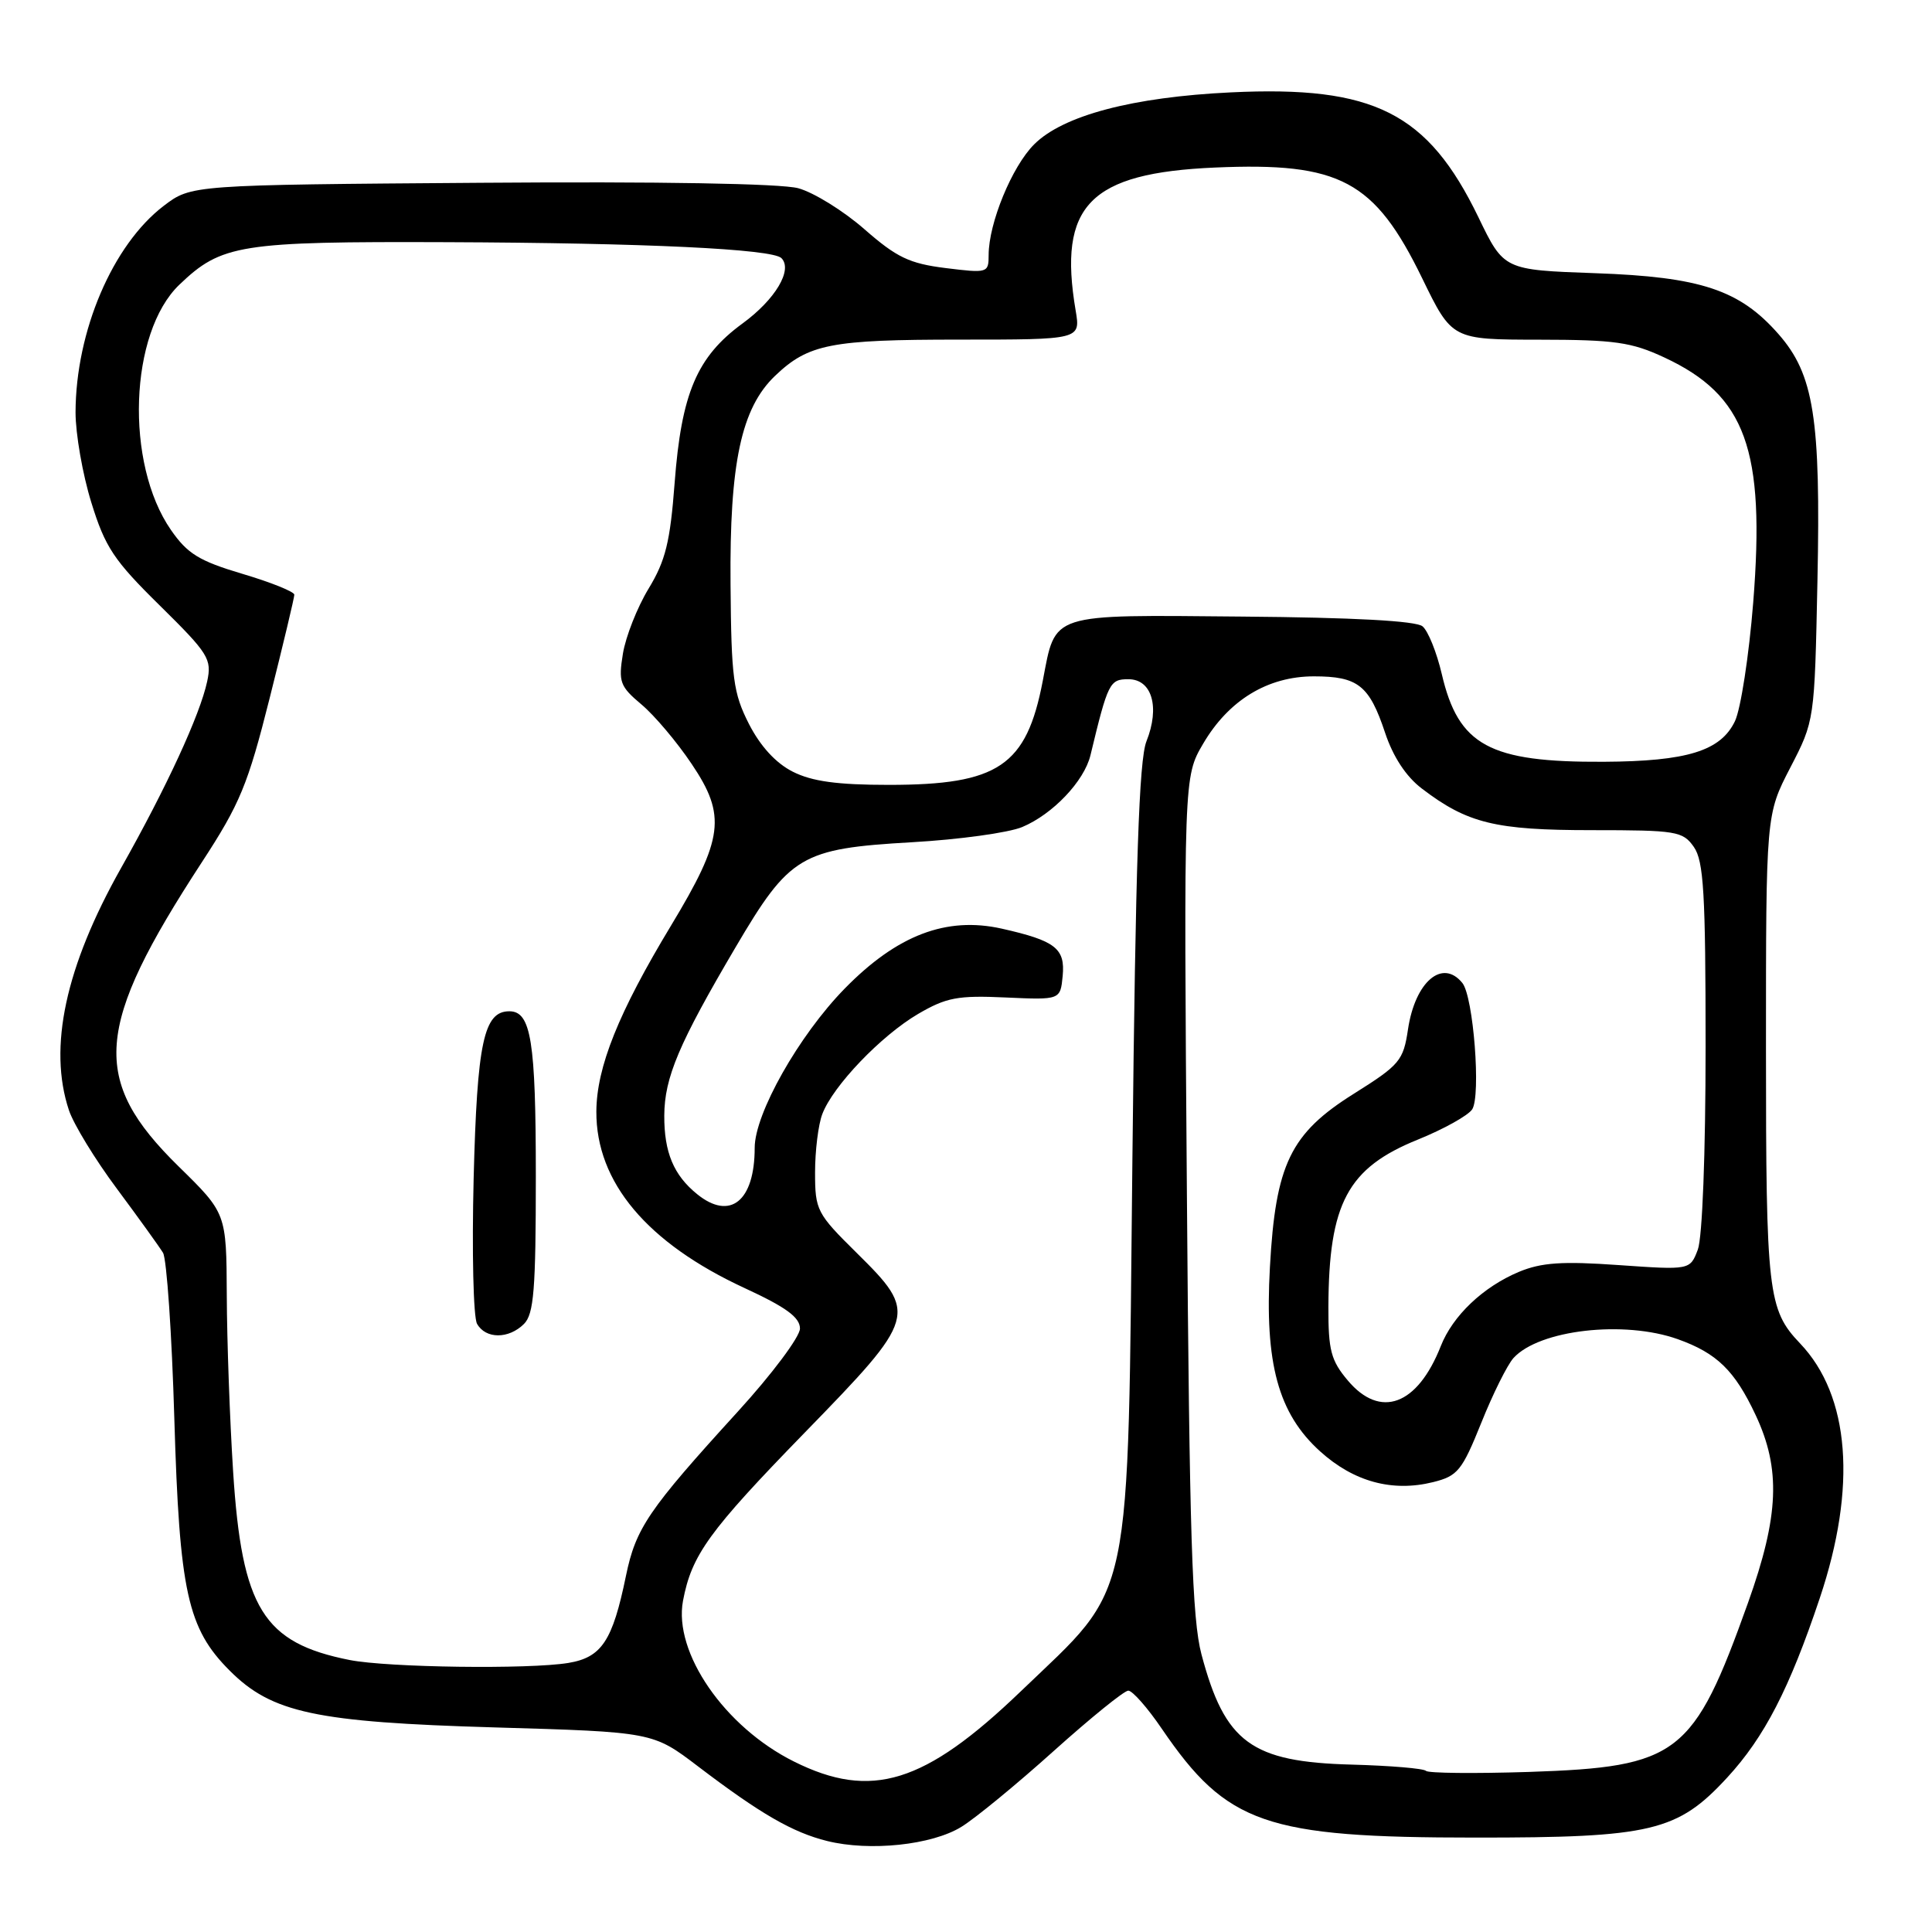 <?xml version="1.0" encoding="UTF-8" standalone="no"?>
<!DOCTYPE svg PUBLIC "-//W3C//DTD SVG 1.1//EN" "http://www.w3.org/Graphics/SVG/1.1/DTD/svg11.dtd" >
<svg xmlns="http://www.w3.org/2000/svg" xmlns:xlink="http://www.w3.org/1999/xlink" version="1.1" viewBox="0 0 256 256">
 <g >
 <path fill="currentColor"
d=" M 127.40 242.06 C 129.25 240.92 134.75 236.40 139.63 232.01 C 144.51 227.63 148.95 224.03 149.50 224.02 C 150.05 224.01 152.06 226.29 153.96 229.09 C 162.57 241.71 167.68 243.49 195.50 243.49 C 218.82 243.50 222.28 242.68 228.86 235.54 C 233.80 230.18 237.11 223.76 241.13 211.76 C 246.07 197.03 245.13 184.94 238.51 178.00 C 234.26 173.54 234.00 171.30 234.00 138.91 C 234.00 107.94 234.00 107.94 237.22 101.72 C 240.44 95.50 240.44 95.50 240.82 77.00 C 241.27 55.40 240.35 49.61 235.66 44.27 C 230.52 38.41 225.35 36.69 211.39 36.20 C 199.27 35.77 199.27 35.77 195.90 28.79 C 189.19 14.93 182.07 11.33 163.10 12.24 C 150.08 12.86 140.86 15.30 137.03 19.13 C 134.09 22.06 131.00 29.58 131.00 33.79 C 131.00 36.17 130.87 36.21 125.30 35.52 C 120.49 34.92 118.81 34.11 114.55 30.38 C 111.77 27.94 107.82 25.50 105.77 24.94 C 103.47 24.32 87.33 24.04 63.69 24.22 C 25.34 24.50 25.34 24.50 21.69 27.28 C 14.92 32.45 10.04 43.89 10.01 54.64 C 10.01 57.47 10.94 62.85 12.10 66.58 C 13.93 72.51 15.08 74.24 21.17 80.23 C 27.65 86.62 28.09 87.32 27.45 90.30 C 26.50 94.73 22.06 104.35 16.04 115.02 C 8.67 128.10 6.37 138.79 9.13 147.10 C 9.75 148.97 12.61 153.65 15.48 157.50 C 18.34 161.35 21.10 165.18 21.60 166.00 C 22.09 166.82 22.77 176.72 23.10 188.00 C 23.78 210.92 24.84 215.78 30.45 221.38 C 36.02 226.96 41.85 228.20 65.50 228.89 C 86.51 229.50 86.51 229.50 92.50 234.06 C 100.76 240.34 105.01 242.80 109.59 243.94 C 115.25 245.35 123.49 244.48 127.40 242.06 Z  M 105.20 233.41 C 96.02 228.84 89.22 218.98 90.50 212.12 C 91.65 206.03 93.92 202.89 106.65 189.81 C 121.54 174.52 121.67 174.07 113.50 166.00 C 108.23 160.80 108.00 160.35 108.00 155.35 C 108.00 152.48 108.43 149.00 108.96 147.62 C 110.37 143.89 116.74 137.24 121.64 134.36 C 125.39 132.17 126.90 131.88 133.23 132.17 C 140.50 132.50 140.50 132.50 140.81 129.32 C 141.16 125.67 139.85 124.65 132.74 123.05 C 125.40 121.41 118.87 123.90 111.93 130.99 C 105.86 137.19 100.00 147.56 100.00 152.09 C 100.00 159.16 96.75 161.78 92.37 158.23 C 89.26 155.71 88.00 152.69 88.02 147.82 C 88.05 142.77 89.94 138.30 97.46 125.53 C 104.64 113.33 106.12 112.45 120.84 111.60 C 127.07 111.25 133.65 110.34 135.44 109.59 C 139.49 107.90 143.66 103.51 144.49 100.08 C 146.81 90.45 147.03 90.00 149.52 90.00 C 152.64 90.00 153.72 93.69 151.91 98.23 C 150.93 100.70 150.47 114.26 150.05 153.50 C 149.41 213.86 150.28 209.69 135.27 224.10 C 122.53 236.34 115.46 238.53 105.20 233.41 Z  M 188.95 234.65 C 188.65 234.33 184.23 233.96 179.12 233.82 C 165.80 233.47 162.31 230.91 159.20 219.21 C 157.96 214.53 157.61 203.50 157.27 158.22 C 156.85 102.93 156.85 102.93 159.42 98.55 C 162.81 92.77 167.98 89.62 174.10 89.62 C 179.94 89.62 181.44 90.81 183.53 97.09 C 184.59 100.28 186.31 102.90 188.39 104.48 C 194.44 109.10 198.13 110.00 210.91 110.00 C 222.15 110.00 222.98 110.14 224.44 112.22 C 225.75 114.09 226.00 118.36 226.00 138.66 C 226.00 152.86 225.57 163.99 224.97 165.58 C 223.94 168.29 223.94 168.29 214.48 167.63 C 207.00 167.10 204.24 167.29 201.26 168.53 C 196.52 170.52 192.50 174.33 190.91 178.37 C 187.81 186.23 182.90 188.04 178.59 182.92 C 176.36 180.28 176.00 178.91 176.02 173.17 C 176.07 159.42 178.57 154.76 187.88 151.00 C 191.29 149.62 194.52 147.82 195.07 147.00 C 196.25 145.20 195.24 132.07 193.77 130.25 C 191.13 126.99 187.52 130.07 186.57 136.37 C 185.95 140.55 185.48 141.10 179.40 144.92 C 170.99 150.19 169.02 154.26 168.27 167.91 C 167.56 180.67 169.37 187.30 174.93 192.32 C 179.38 196.34 184.49 197.73 189.89 196.39 C 193.15 195.58 193.72 194.88 196.27 188.55 C 197.80 184.72 199.73 180.85 200.54 179.95 C 203.94 176.20 215.20 174.91 222.32 177.45 C 227.50 179.30 229.86 181.60 232.63 187.50 C 235.99 194.66 235.74 200.85 231.62 212.38 C 224.39 232.60 222.41 234.13 202.60 234.79 C 195.39 235.02 189.25 234.96 188.95 234.65 Z  M 46.33 219.96 C 34.88 217.69 32.05 213.11 30.89 195.00 C 30.45 188.12 30.07 177.61 30.05 171.63 C 30.00 160.76 30.00 160.76 23.66 154.55 C 11.96 143.07 12.49 136.11 26.74 114.26 C 31.80 106.51 32.84 104.00 35.73 92.51 C 37.53 85.36 39.00 79.19 39.00 78.80 C 39.00 78.41 35.91 77.16 32.13 76.04 C 26.38 74.33 24.84 73.38 22.65 70.22 C 16.53 61.39 17.13 44.08 23.77 37.72 C 29.36 32.37 31.75 31.99 59.22 32.09 C 85.48 32.19 102.33 32.99 103.54 34.20 C 105.08 35.75 102.74 39.68 98.39 42.86 C 92.34 47.28 90.29 52.11 89.39 64.02 C 88.80 71.80 88.19 74.30 85.94 78.00 C 84.44 80.47 82.91 84.35 82.54 86.61 C 81.93 90.36 82.14 90.94 84.99 93.34 C 86.71 94.78 89.71 98.33 91.65 101.23 C 96.27 108.08 95.88 111.11 88.90 122.67 C 81.96 134.16 79.05 141.40 79.02 147.29 C 78.98 156.65 85.73 164.69 98.65 170.67 C 104.16 173.21 106.00 174.56 106.00 176.04 C 106.00 177.13 102.29 182.09 97.75 187.06 C 85.88 200.08 84.25 202.48 82.94 208.82 C 81.17 217.44 79.72 219.62 75.30 220.35 C 70.07 221.21 51.41 220.96 46.33 219.96 Z  M 69.43 175.43 C 70.74 174.12 71.00 170.89 71.00 155.86 C 71.00 137.93 70.37 134.00 67.49 134.00 C 64.10 134.00 63.22 138.12 62.76 156.16 C 62.52 165.87 62.72 174.53 63.21 175.41 C 64.35 177.44 67.40 177.45 69.43 175.43 Z  M 105.04 102.25 C 102.80 101.12 100.75 98.88 99.24 95.93 C 97.16 91.83 96.90 89.91 96.80 77.43 C 96.66 61.36 98.22 54.07 102.71 49.79 C 107.12 45.58 110.08 45.00 127.15 45.00 C 143.18 45.00 143.18 45.00 142.53 41.15 C 140.17 27.22 144.36 22.92 161.00 22.20 C 177.58 21.48 182.14 23.92 188.45 36.88 C 192.40 45.00 192.40 45.00 203.95 45.01 C 213.96 45.02 216.17 45.33 220.54 47.37 C 231.32 52.39 233.92 59.56 232.31 79.83 C 231.75 86.86 230.66 93.94 229.89 95.56 C 228.00 99.50 223.56 100.88 212.50 100.94 C 197.35 101.02 193.25 98.80 191.04 89.30 C 190.37 86.44 189.23 83.60 188.49 82.99 C 187.63 82.27 179.32 81.82 164.63 81.70 C 138.84 81.47 139.92 81.12 138.17 90.23 C 136.01 101.49 132.30 104.00 117.78 104.00 C 110.93 104.00 107.59 103.54 105.04 102.25 Z "/>
</g>
</svg>